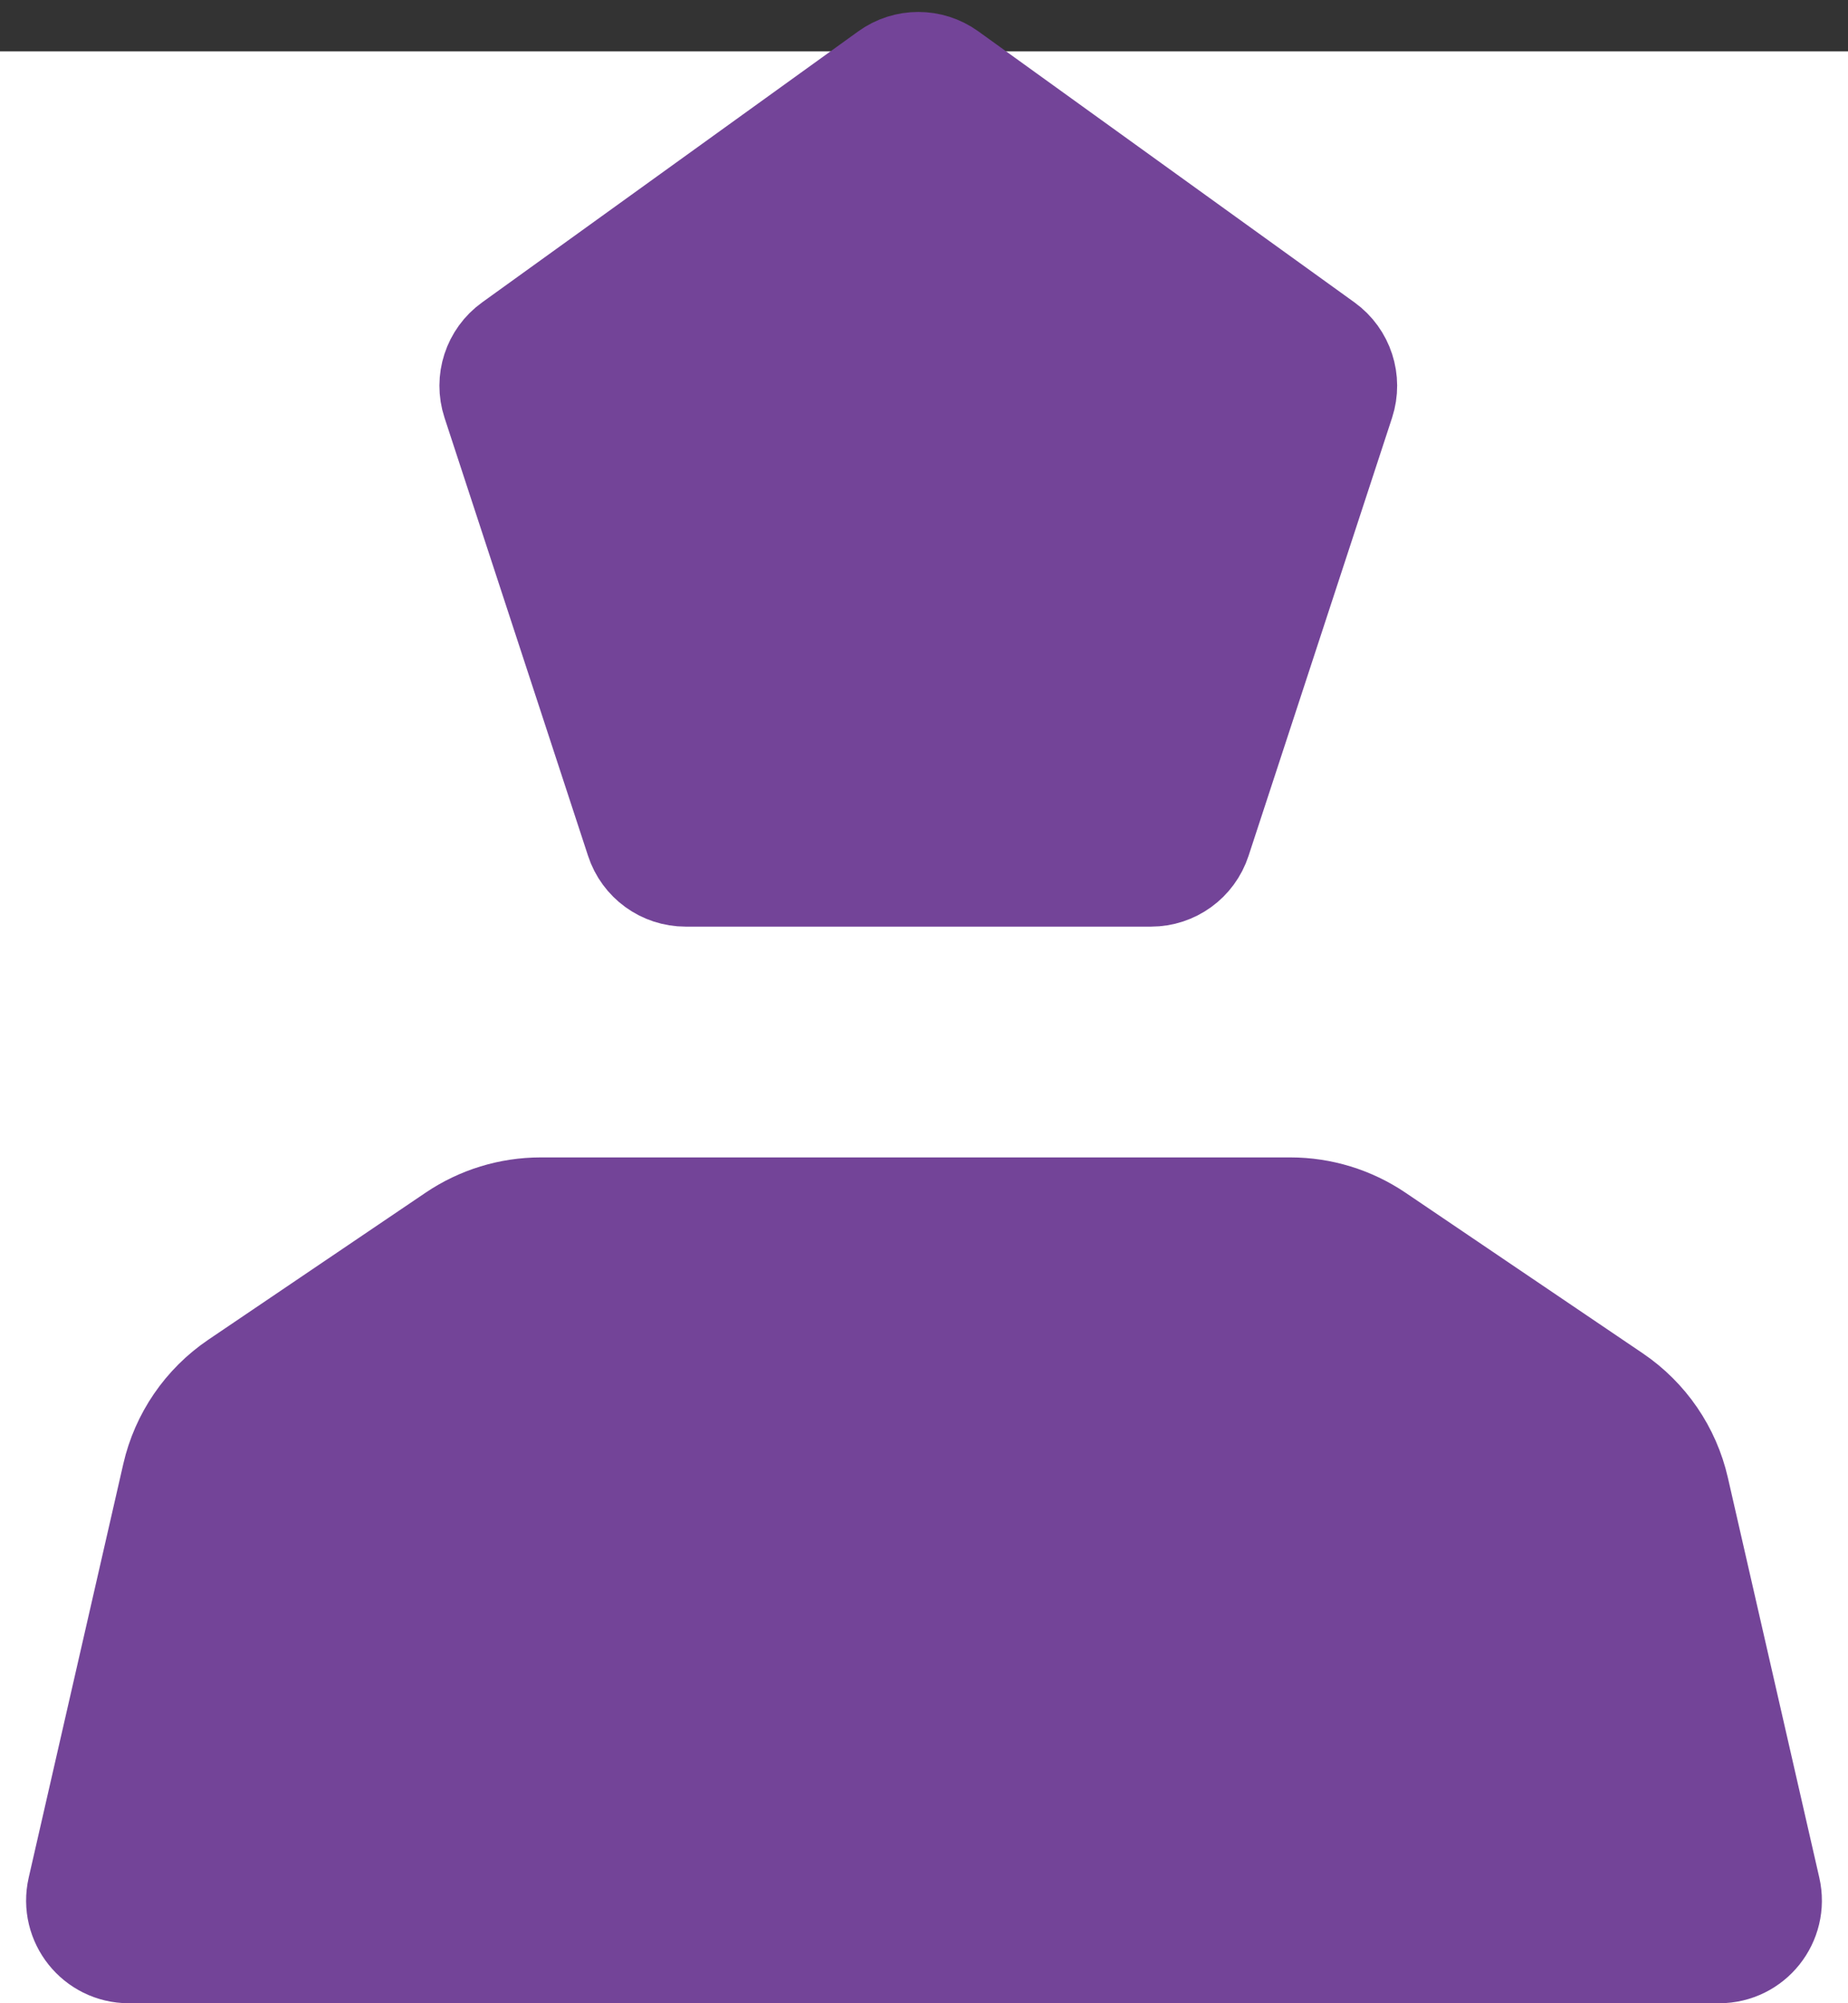 <svg width="36" height="39" viewBox="0 0 36 39" fill="none" xmlns="http://www.w3.org/2000/svg">
<rect x="0" y="0" width="36" height="39" fill="#333333" stroke="none"/>
<rect width="36" height="38" transform="translate(0 1)" fill="white"/>
<path d="M17.305 1.421C17.654 1.17 18.124 1.17 18.473 1.421L25.802 6.699C26.155 6.954 26.303 7.408 26.168 7.822L23.372 16.351C23.237 16.762 22.854 17.04 22.422 17.04H13.356C12.924 17.04 12.54 16.762 12.406 16.351L9.61 7.822C9.474 7.408 9.622 6.954 9.976 6.699L17.305 1.421Z" fill="#734498" stroke="#734498" stroke-width="2"/>
<path d="M31.441 27.175C32.071 27.601 32.516 28.25 32.685 28.991L34.466 36.777C34.609 37.403 34.133 38 33.491 38H2.509C1.867 38 1.391 37.403 1.534 36.777L3.376 28.726C3.545 27.985 3.99 27.336 4.619 26.91L8.851 24.048C9.347 23.713 9.932 23.533 10.532 23.533H25.138C25.737 23.533 26.322 23.713 26.819 24.048L31.441 27.175Z" fill="#734498" stroke="#734498" stroke-width="2"/>
</svg>
